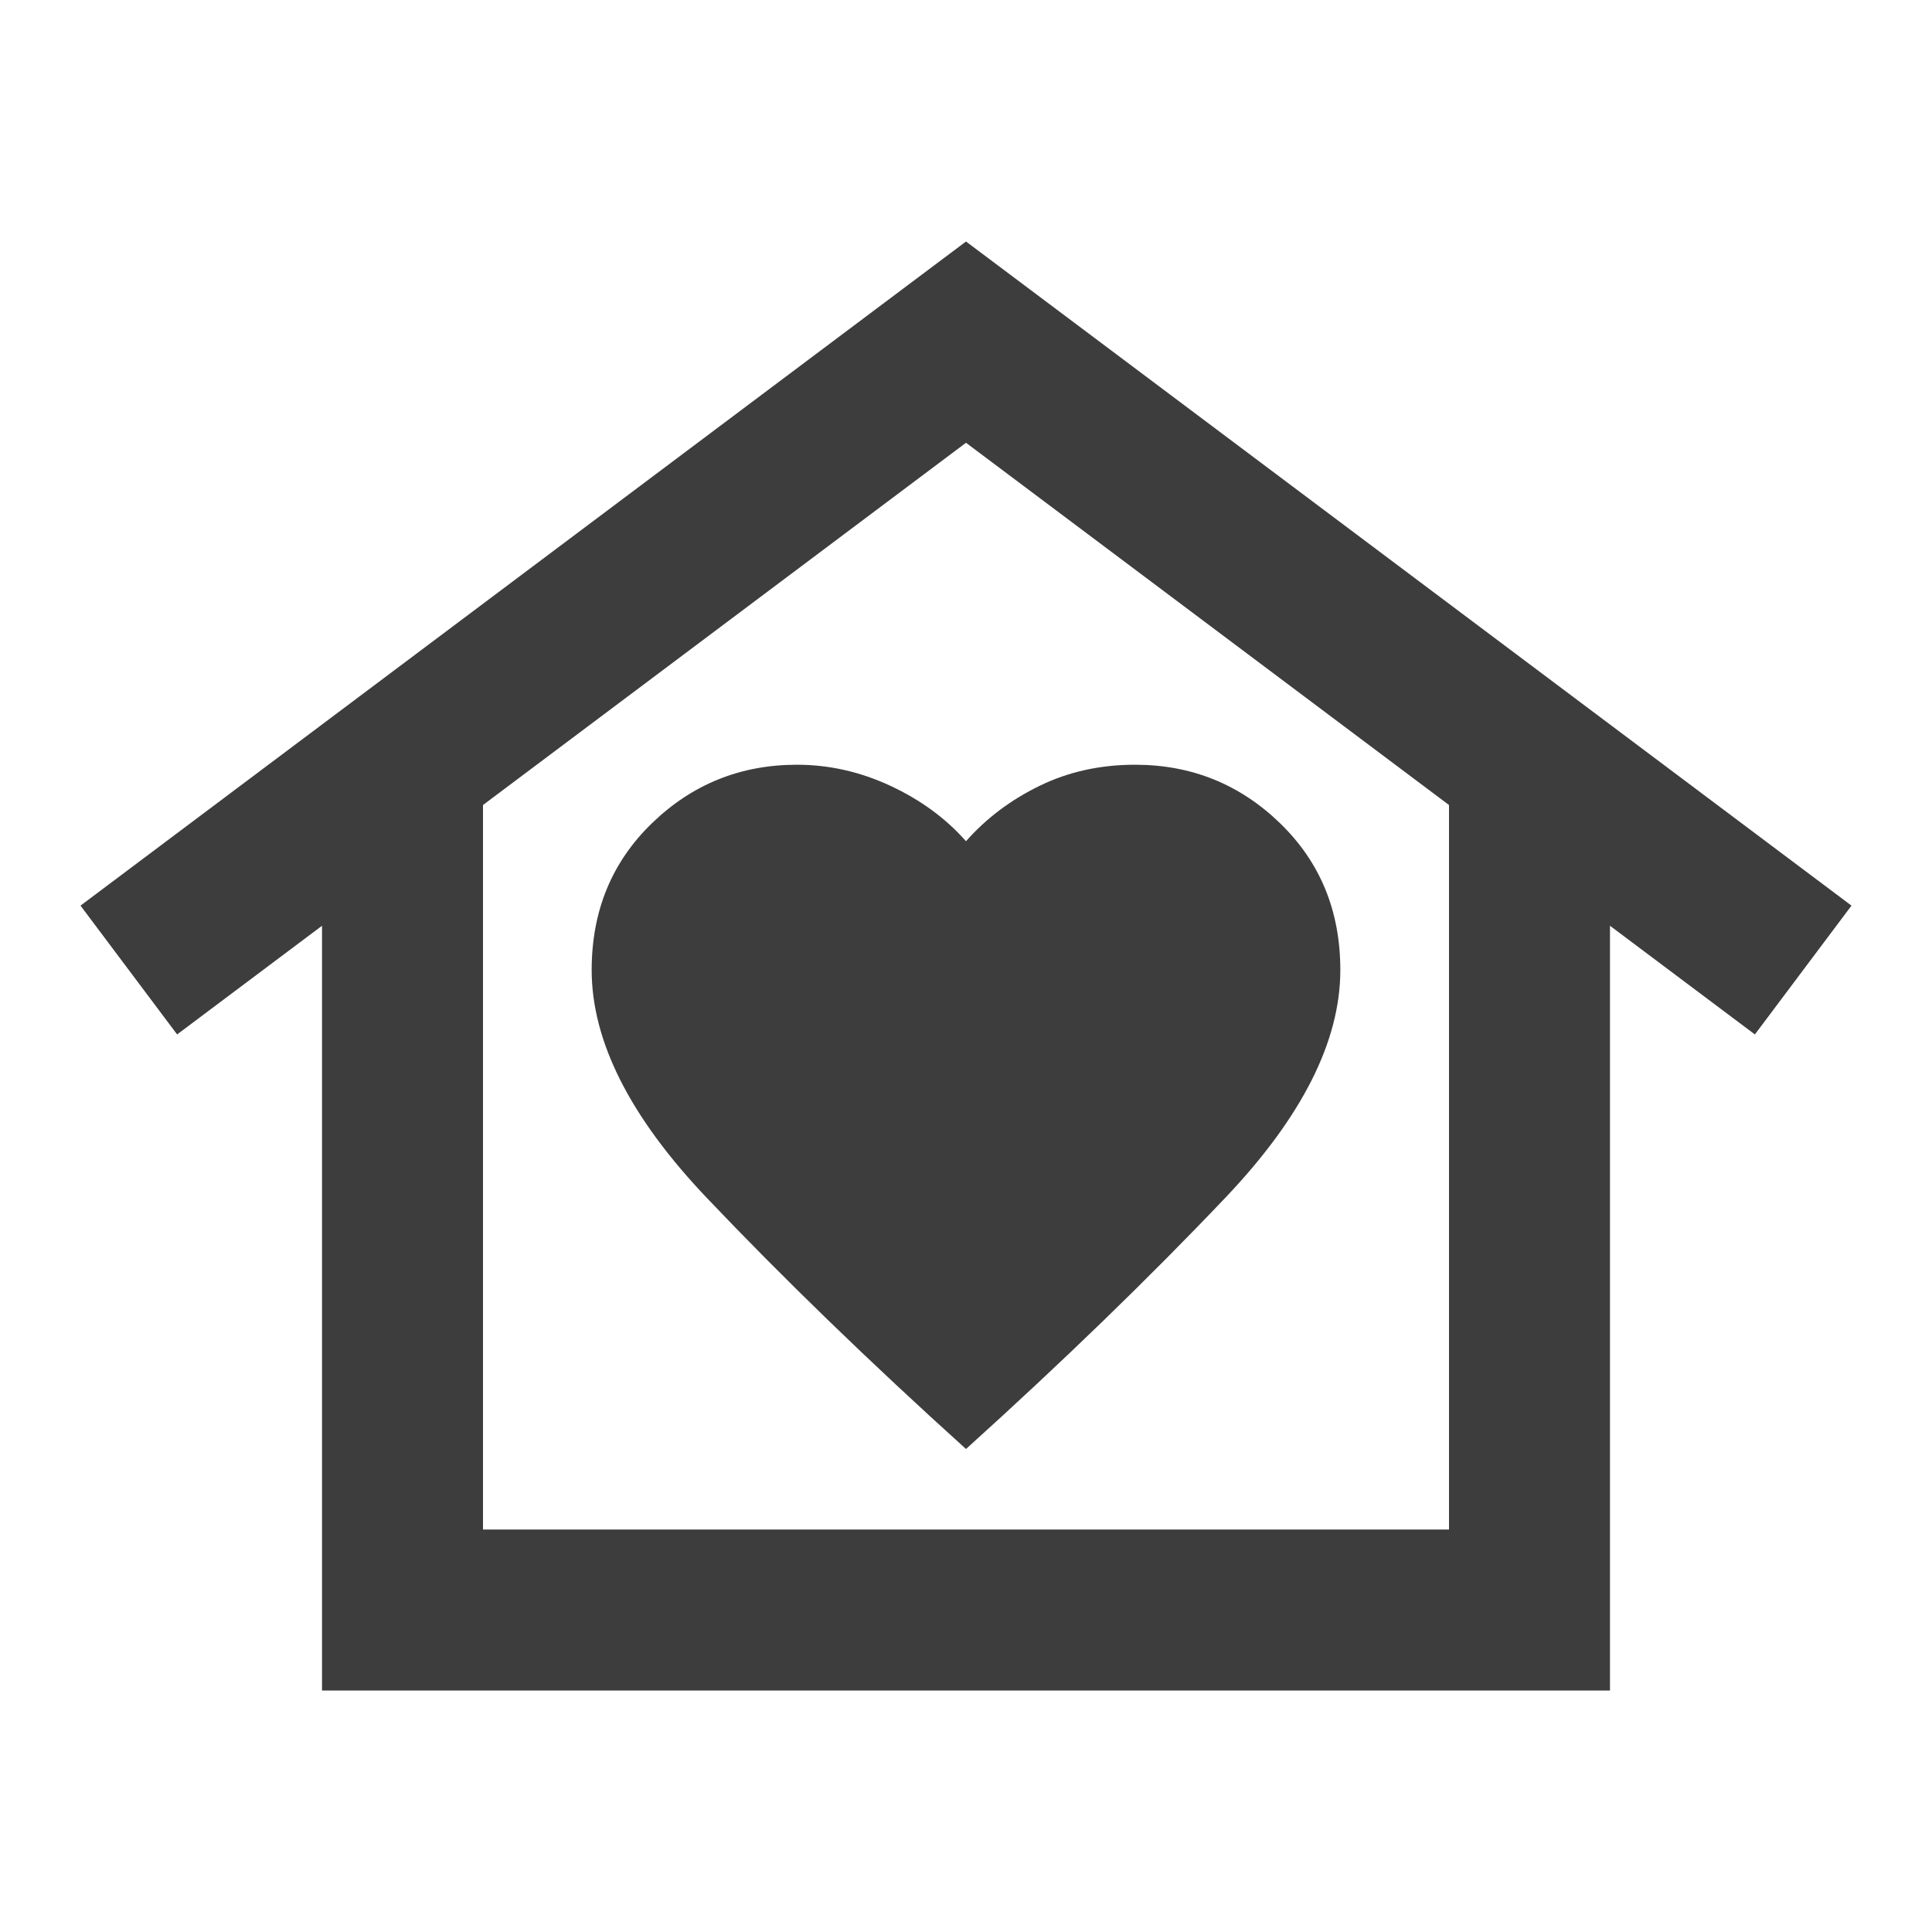<svg width="40" height="40" viewBox="0 0 40 40" fill="none" xmlns="http://www.w3.org/2000/svg">
<mask id="mask0_12_10" style="mask-type:alpha" maskUnits="userSpaceOnUse" x="0" y="0" width="40" height="40">
<rect width="40" height="40" fill="#D9D9D9"/>
</mask>
<g mask="url(#mask0_12_10)">
<path d="M20 5L38.333 18.75L36.333 21.417L33.333 19.167V35H6.667V19.167L3.667 21.417L1.667 18.75L20 5ZM12.25 20.083C12.25 21.556 13.042 23.125 14.625 24.792C16.208 26.458 18 28.194 20 30C22 28.194 23.792 26.458 25.375 24.792C26.958 23.125 27.75 21.556 27.75 20.083C27.75 18.861 27.333 17.847 26.5 17.042C25.667 16.236 24.667 15.833 23.5 15.833C22.778 15.833 22.118 15.979 21.521 16.271C20.924 16.562 20.417 16.944 20 17.417C19.583 16.944 19.062 16.562 18.438 16.271C17.812 15.979 17.167 15.833 16.5 15.833C15.333 15.833 14.333 16.236 13.5 17.042C12.667 17.847 12.25 18.861 12.25 20.083ZM30 31.667V16.667L20 9.167L10 16.667V31.667H30Z" fill="#3D3D3D"/>
</g>
</svg>
